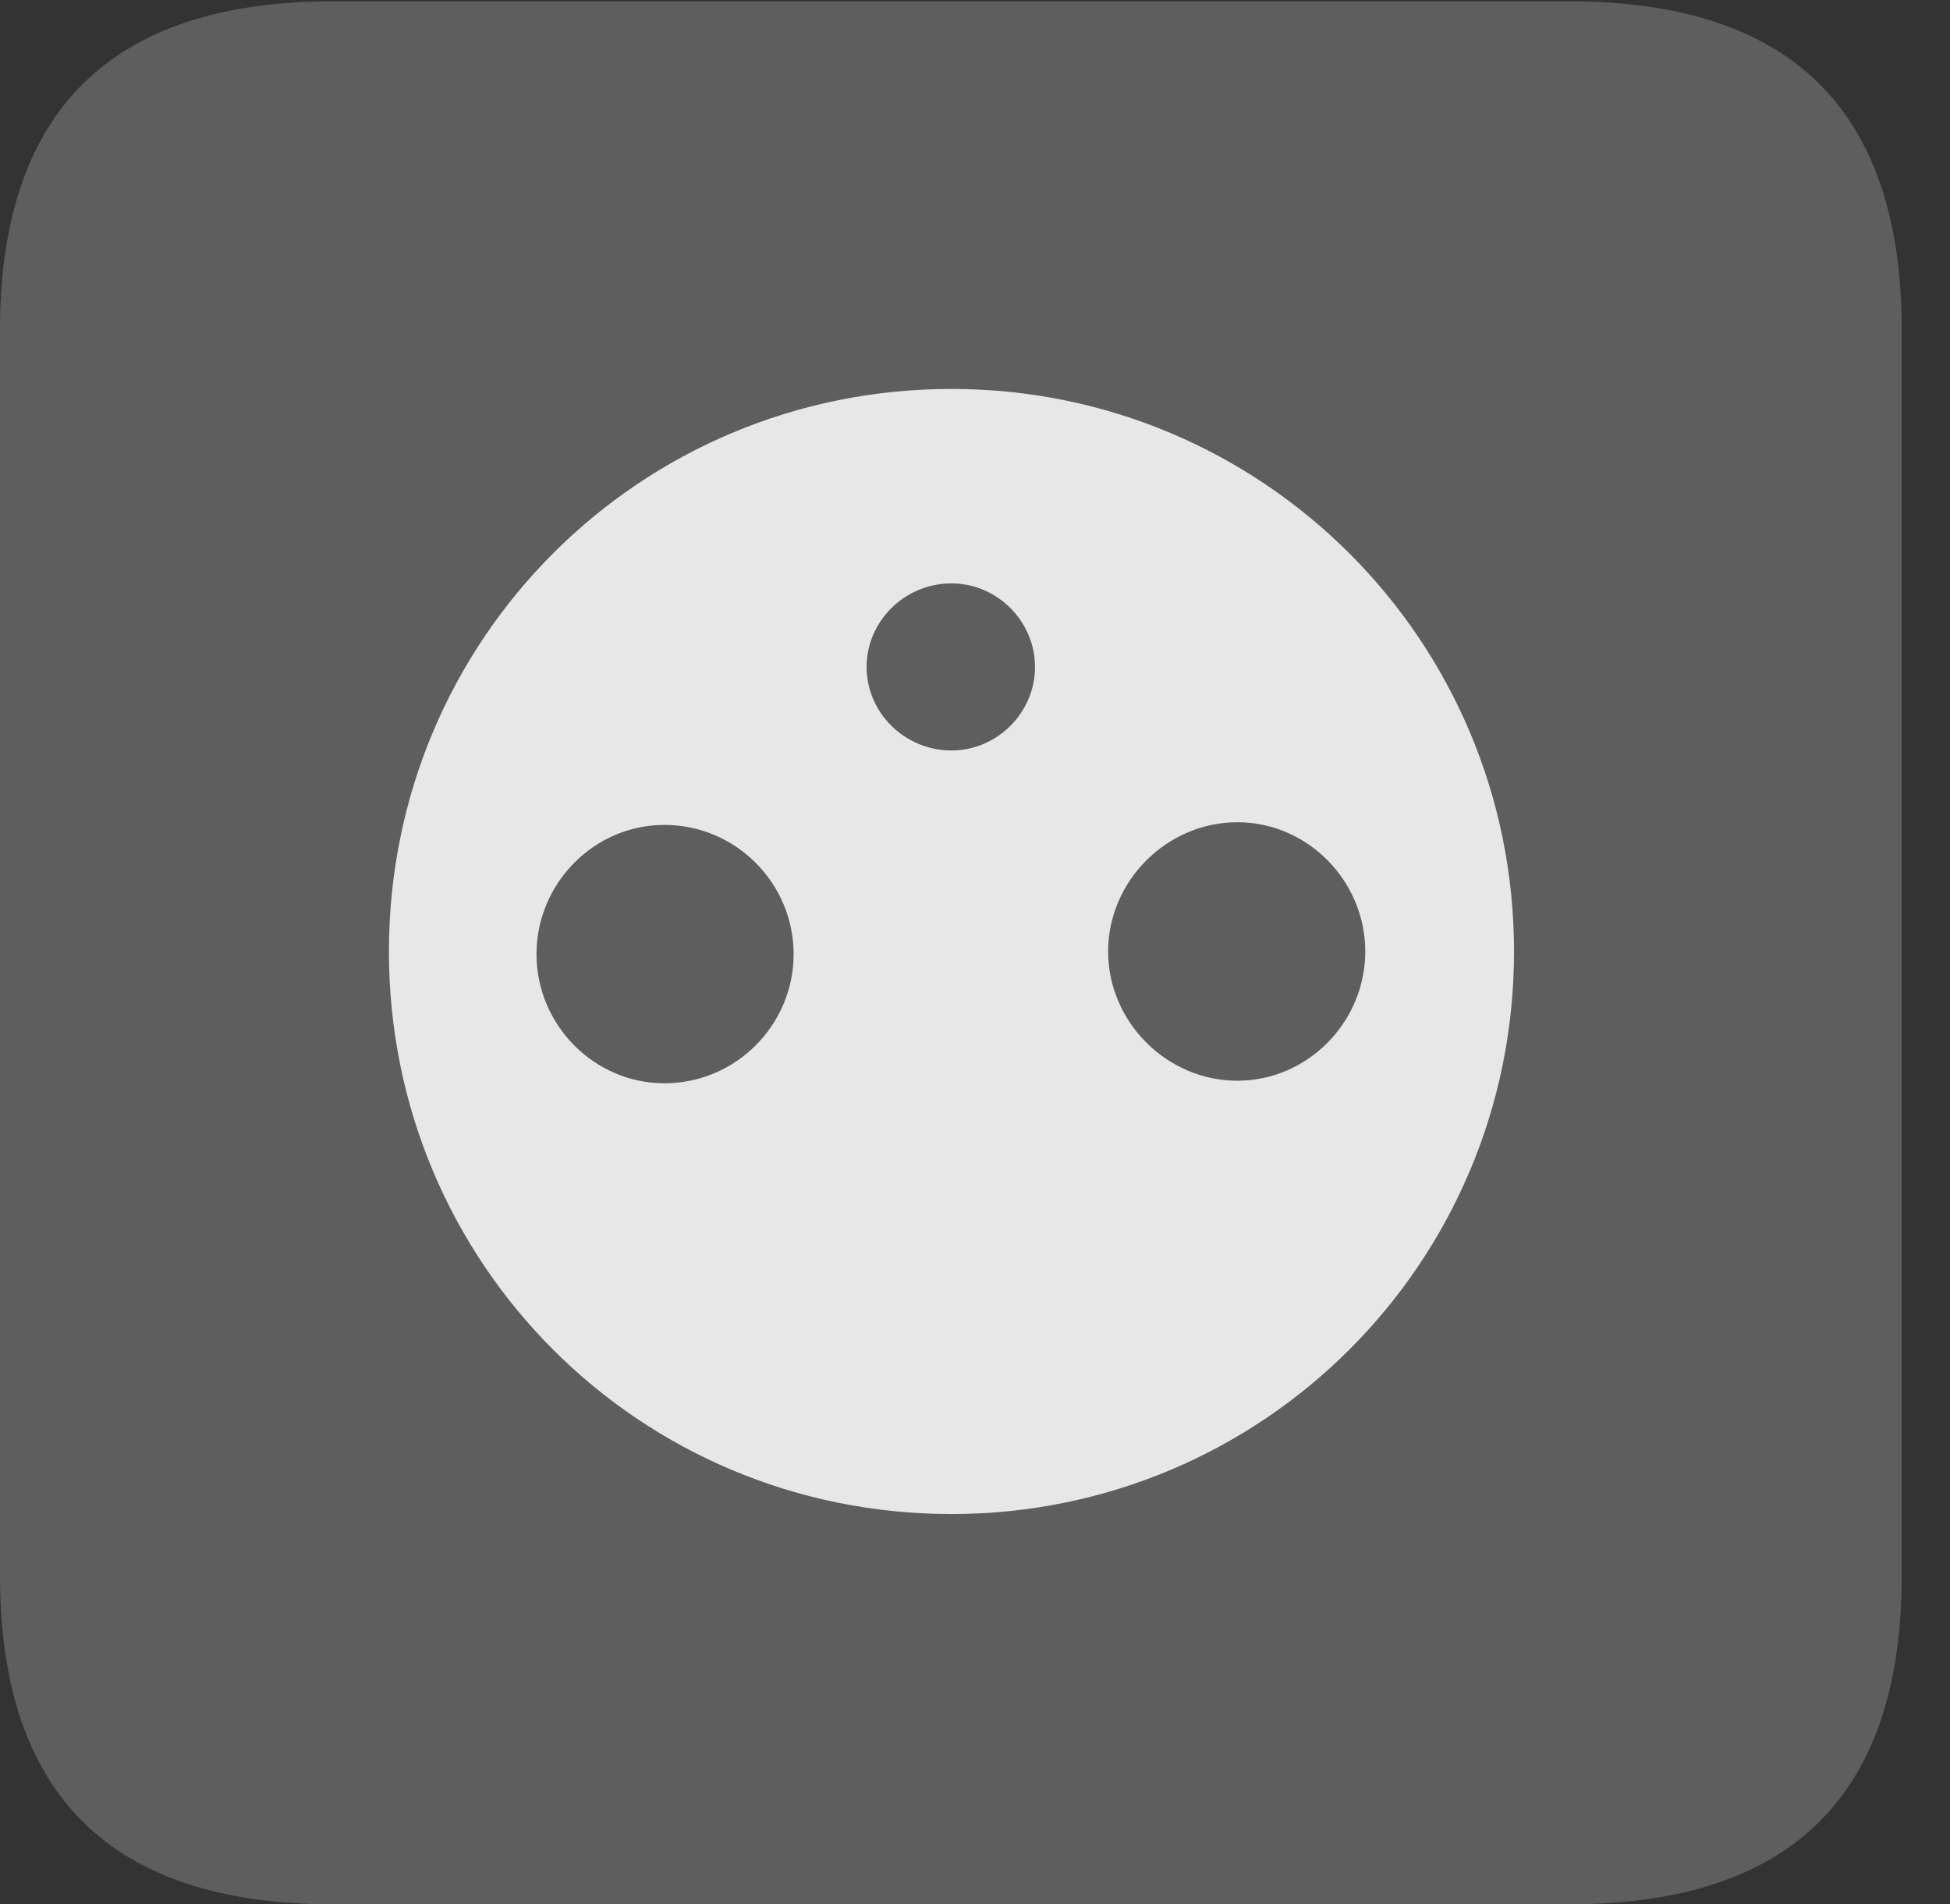 <?xml version="1.0" encoding="UTF-8"?>
<!--Generator: Apple Native CoreSVG 341-->
<!DOCTYPE svg
PUBLIC "-//W3C//DTD SVG 1.1//EN"
       "http://www.w3.org/Graphics/SVG/1.1/DTD/svg11.dtd">
<svg version="1.1" xmlns="http://www.w3.org/2000/svg" xmlns:xlink="http://www.w3.org/1999/xlink" viewBox="0 0 14.59 14.248">
 <rect x="0" y="0" width="14.59" height="14.248" fill="#333333" stroke="none"/>
 <g>
  <rect height="14.248" opacity="0" width="14.59" x="0" y="0"/>
  <path d="M2.49 14.248L11.738 14.248C13.408 14.248 14.229 13.428 14.229 11.787L14.229 2.471C14.229 0.83 13.408 0.01 11.738 0.01L2.49 0.01C0.83 0.01 0 0.83 0 2.471L0 11.787C0 13.428 0.83 14.248 2.49 14.248Z" fill="white" fill-opacity="0.212"/>
  <path d="M7.119 11.328C4.785 11.328 2.91 9.453 2.91 7.119C2.91 4.785 4.785 2.91 7.119 2.91C9.443 2.91 11.328 4.785 11.328 7.119C11.328 9.453 9.443 11.328 7.119 11.328ZM7.119 5.615C7.461 5.615 7.744 5.332 7.744 4.99C7.744 4.648 7.461 4.365 7.119 4.365C6.768 4.365 6.484 4.648 6.484 4.99C6.484 5.332 6.768 5.615 7.119 5.615ZM4.971 8.105C5.508 8.105 5.938 7.666 5.938 7.139C5.938 6.611 5.508 6.172 4.971 6.172C4.443 6.172 4.014 6.611 4.014 7.139C4.014 7.666 4.443 8.105 4.971 8.105ZM9.258 8.086C9.785 8.086 10.215 7.646 10.215 7.119C10.215 6.592 9.785 6.152 9.258 6.152C8.73 6.152 8.291 6.592 8.291 7.119C8.291 7.646 8.73 8.086 9.258 8.086Z" fill="white" fill-opacity="0.85"/>
 </g>
</svg>
